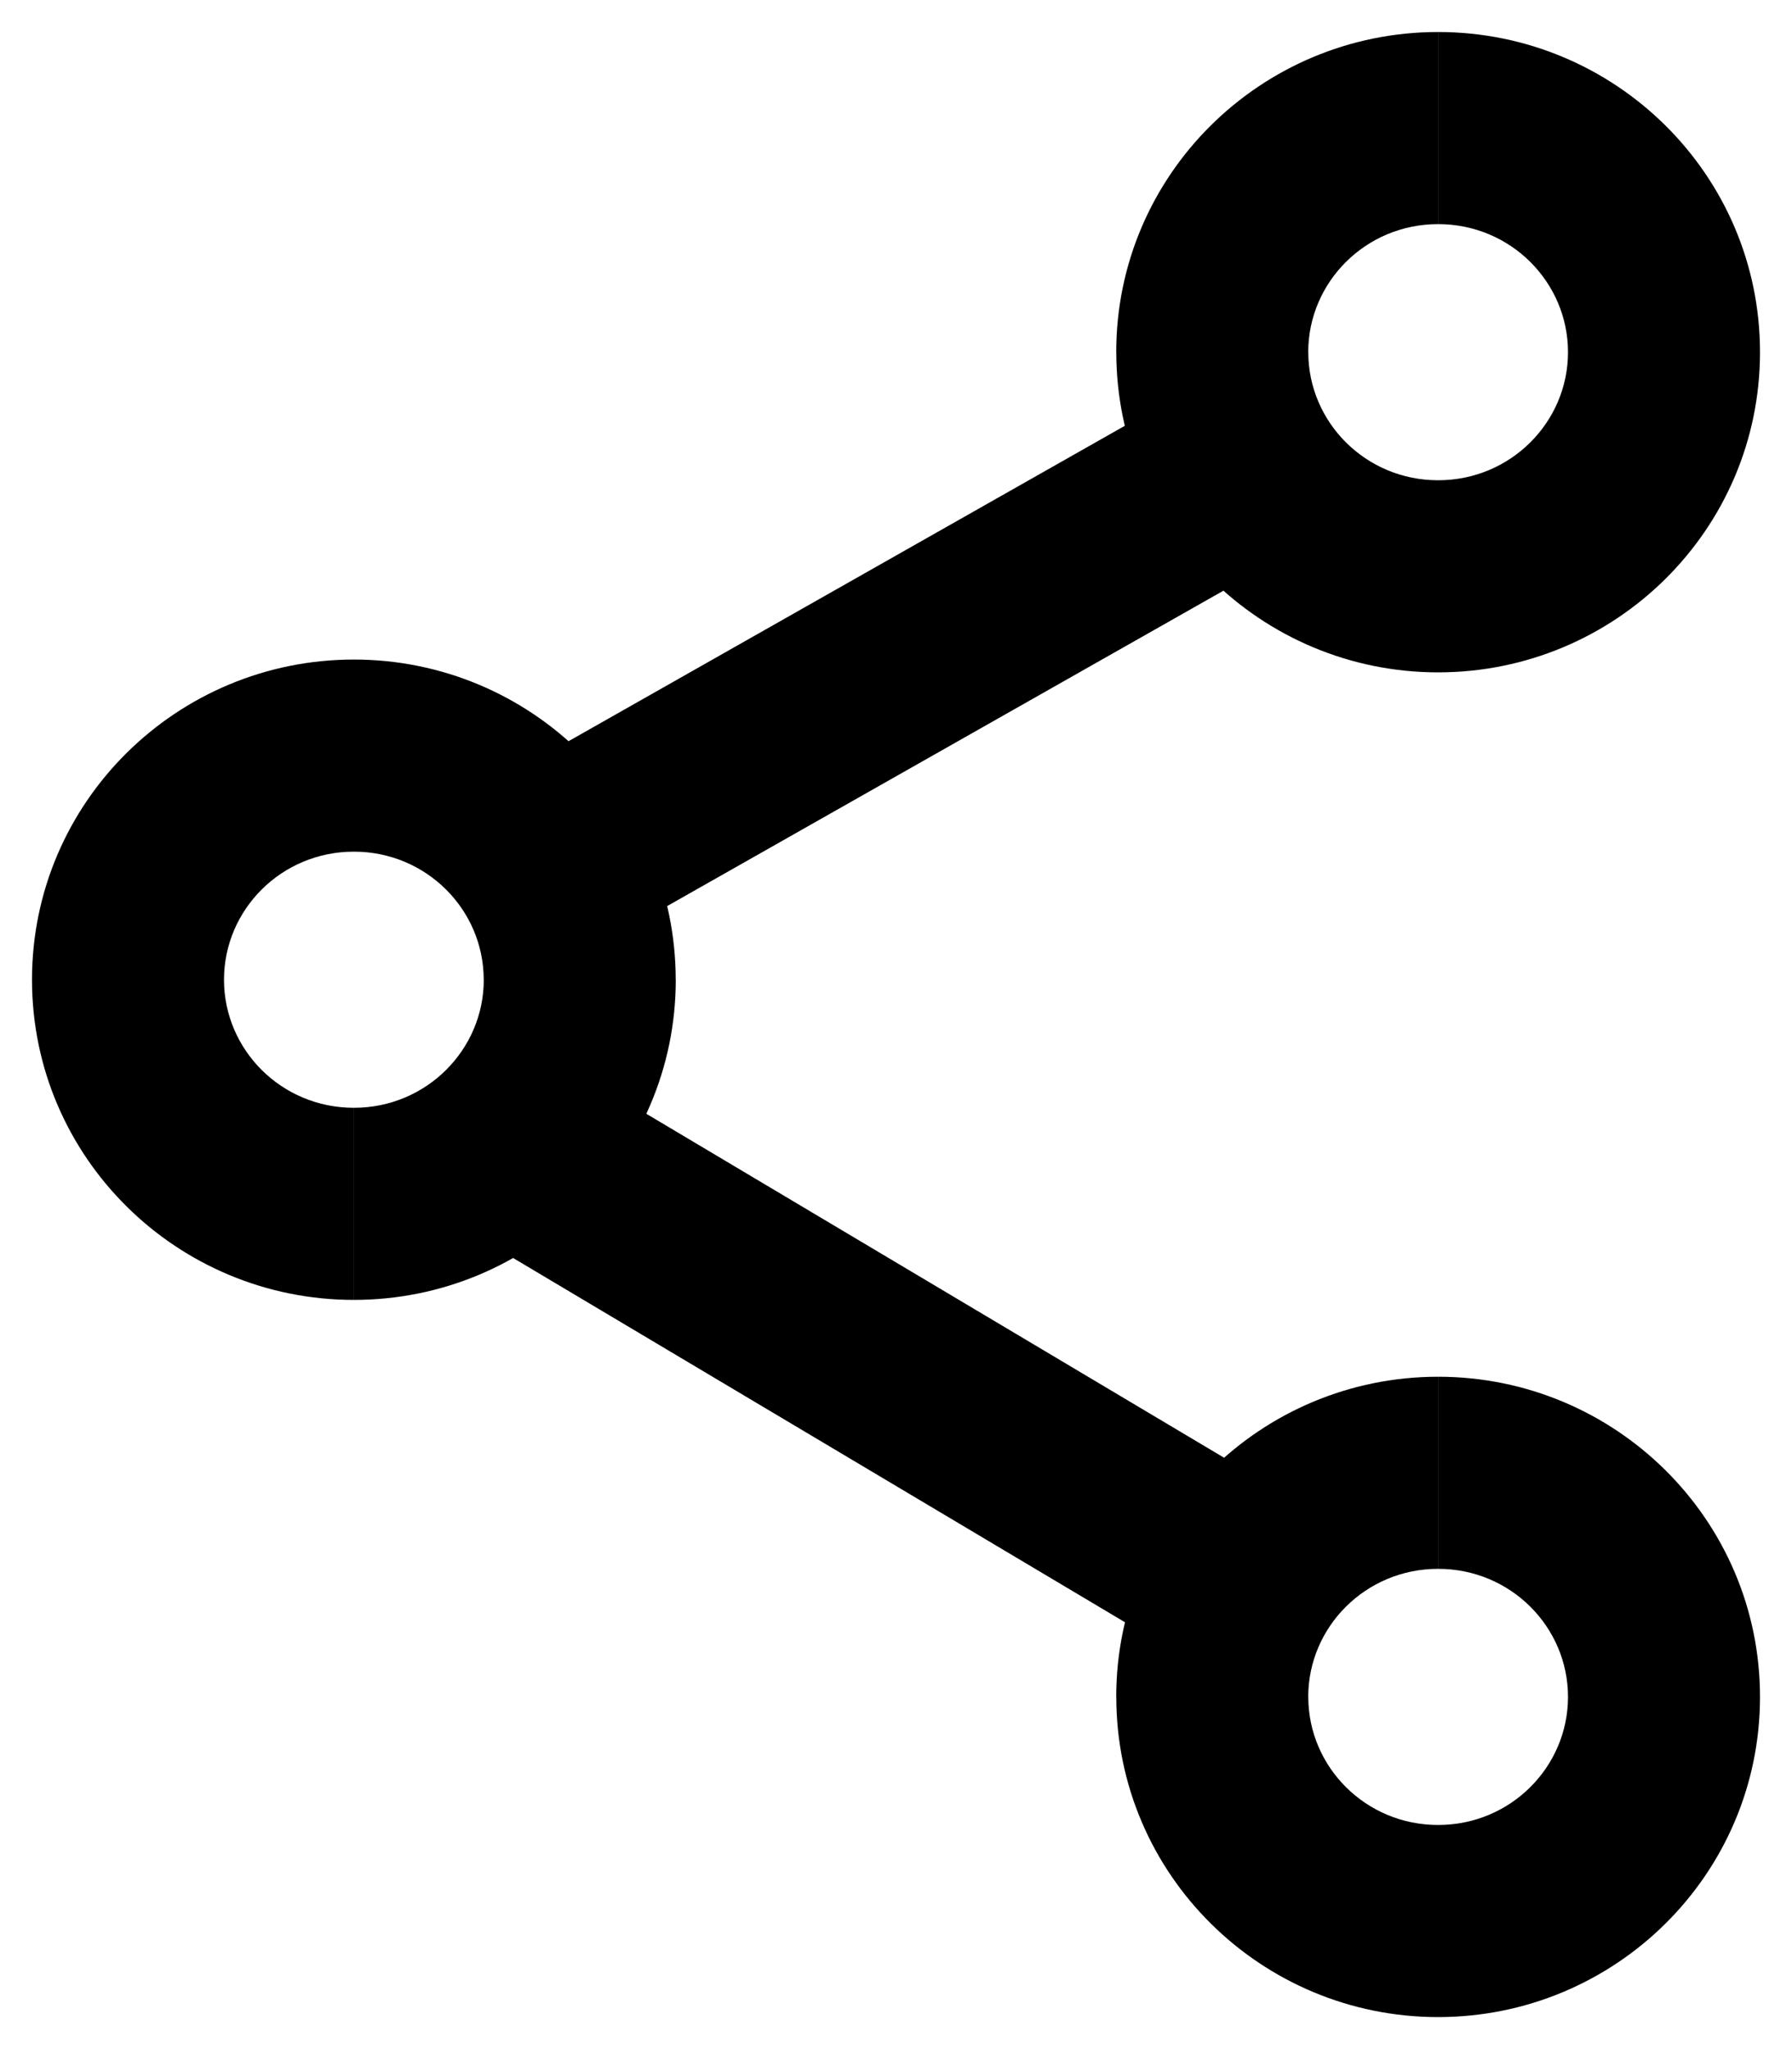<!-- Generated by IcoMoon.io -->
<svg version="1.1" xmlns="http://www.w3.org/2000/svg" width="28" height="32" viewBox="0 0 28 32">
<title>share</title>
<path d="M19.681 8.905c0.721-0.408 0.974-1.324 0.566-2.045s-1.324-0.974-2.045-0.566l1.479 2.61zM9.12 16.811c-0.712-0.424-1.632-0.19-2.056 0.522s-0.19 1.632 0.522 2.056l1.534-2.578zM24.5 5.5c0 1.093-0.897 2-2.029 2v3c2.766 0 5.029-2.227 5.029-5h-3zM22.471 7.5c-1.133 0-2.029-0.907-2.029-2h-3c0 2.773 2.264 5 5.029 5v-3zM20.441 5.5c0-1.093 0.897-2 2.029-2v-3c-2.766 0-5.029 2.227-5.029 5h3zM22.471 3.5c1.133 0 2.029 0.907 2.029 2h3c0-2.773-2.264-5-5.029-5v3zM7.559 15.3c0 1.093-0.897 2-2.029 2v3c2.766 0 5.029-2.227 5.029-5h-3zM5.529 17.3c-1.133 0-2.029-0.907-2.029-2h-3c0 2.773 2.264 5 5.029 5v-3zM3.5 15.3c0-1.093 0.897-2 2.029-2v-3c-2.766 0-5.029 2.227-5.029 5h3zM5.529 13.3c1.133 0 2.029 0.907 2.029 2h3c0-2.773-2.264-5-5.029-5v3zM9.798 14.505l9.882-5.6-1.479-2.61-9.882 5.6 1.479 2.61zM19.708 23.111l-10.588-6.3-1.534 2.578 10.588 6.3 1.534-2.578zM24.5 26.5c0 1.093-0.897 2-2.029 2v3c2.766 0 5.029-2.227 5.029-5h-3zM22.471 28.5c-1.133 0-2.029-0.907-2.029-2h-3c0 2.773 2.264 5 5.029 5v-3zM20.441 26.5c0-1.093 0.897-2 2.029-2v-3c-2.766 0-5.029 2.227-5.029 5h3zM22.471 24.5c1.133 0 2.029 0.907 2.029 2h3c0-2.773-2.264-5-5.029-5v3z"></path>
</svg>
